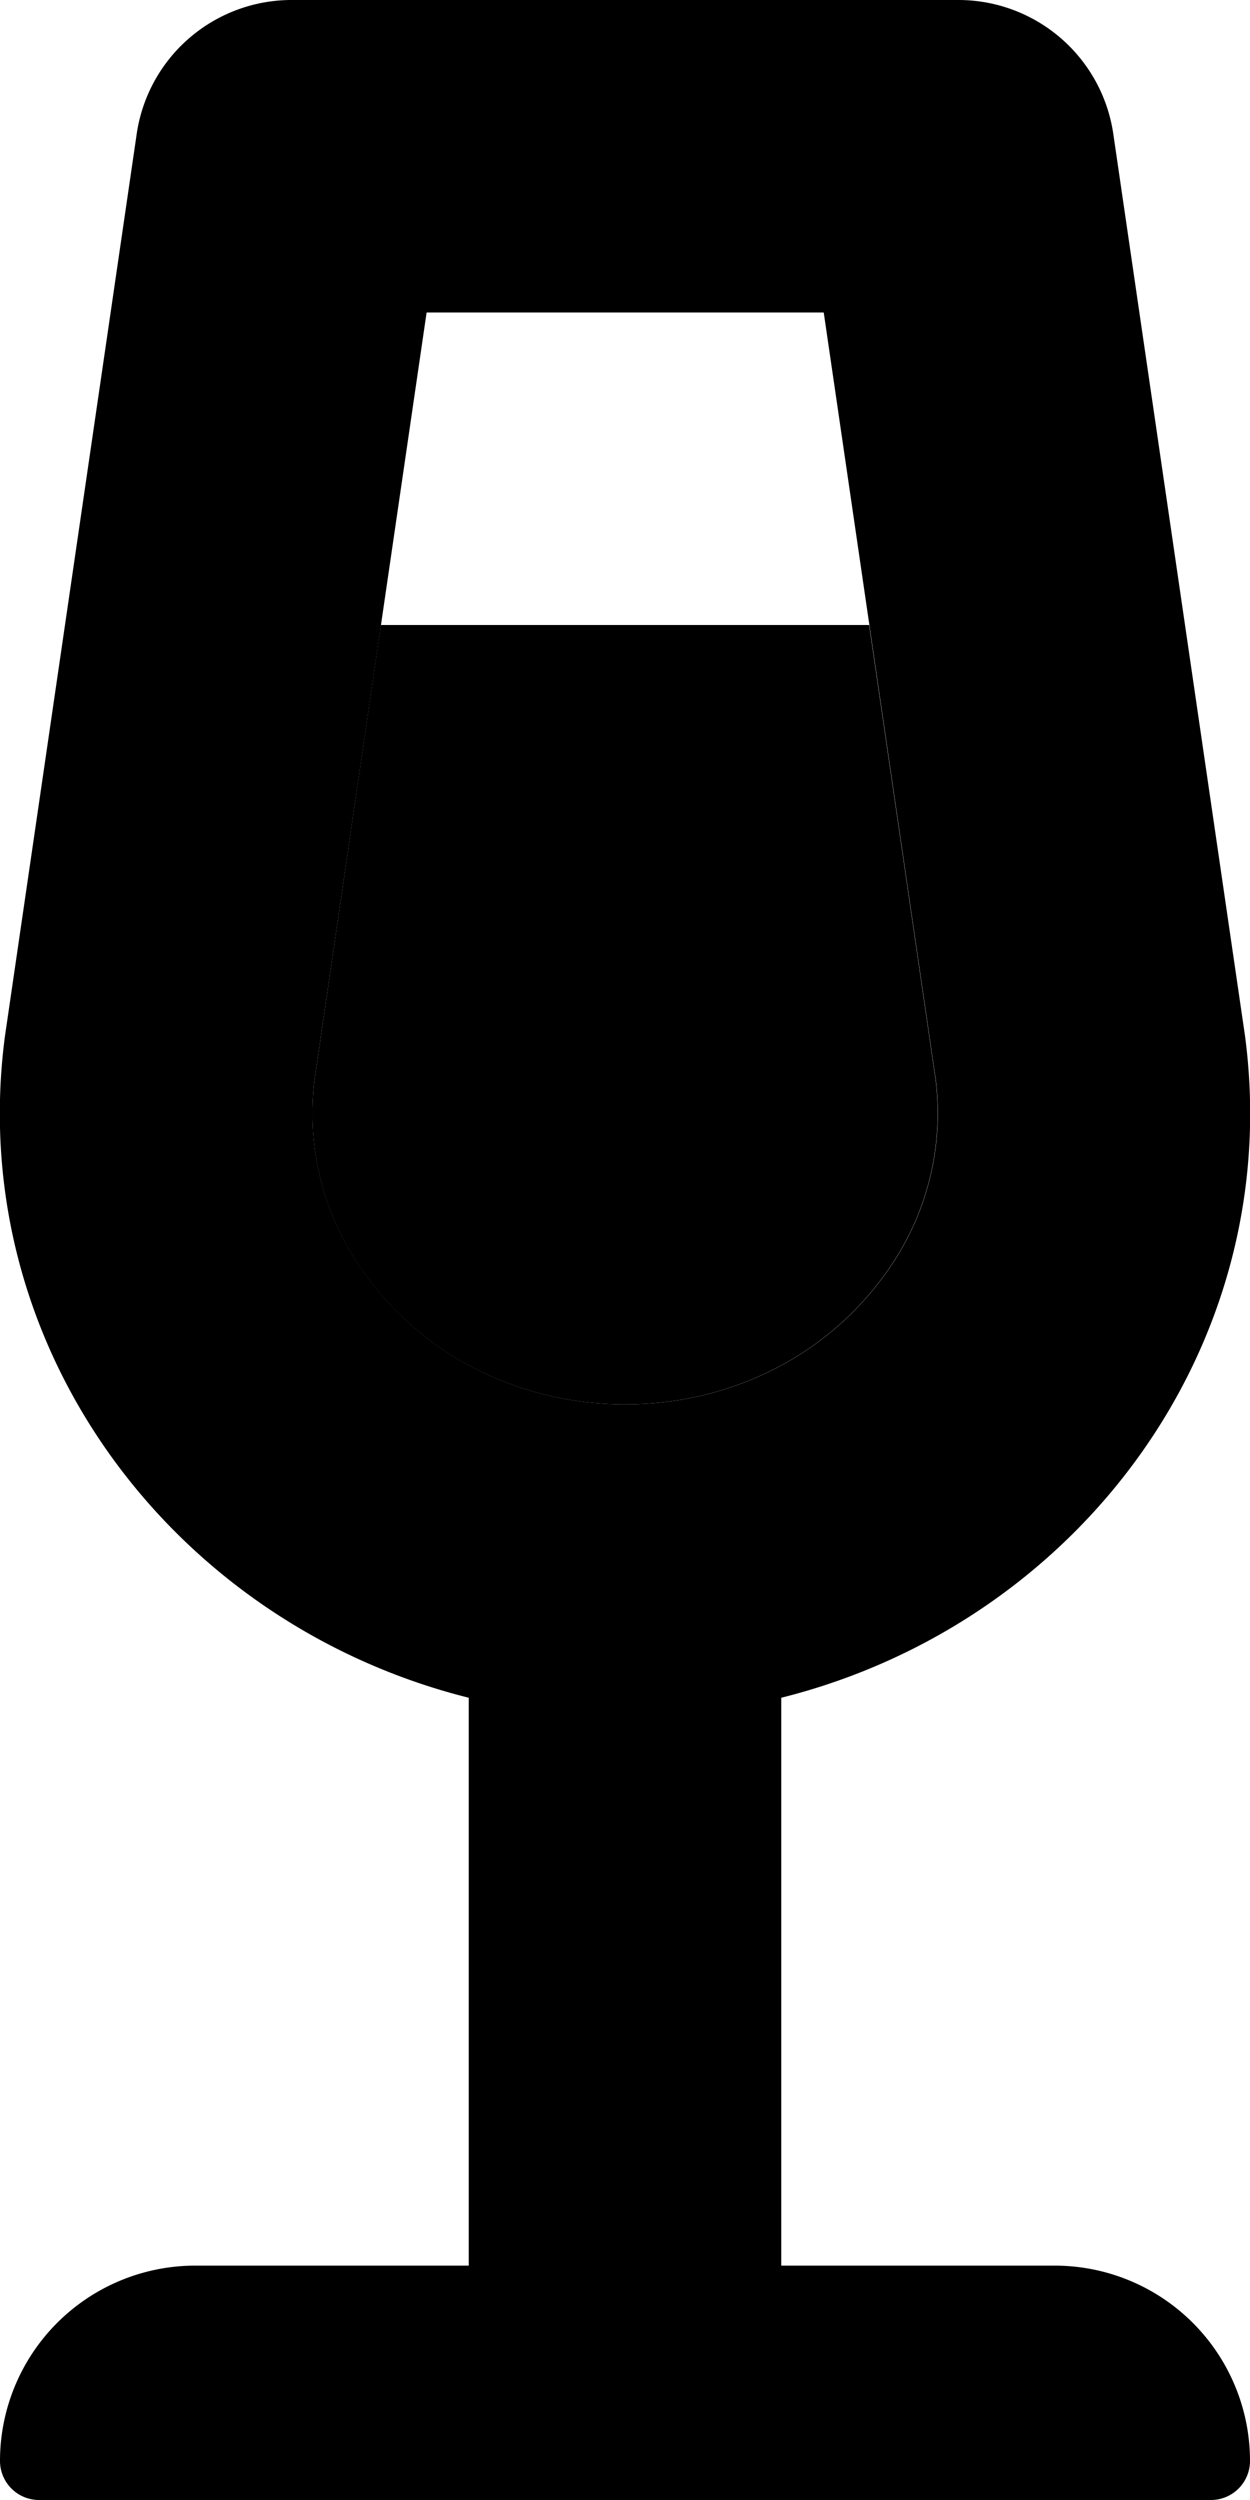 <svg aria-hidden="true" focusable="false" data-prefix="fad" data-icon="glass-champagne" role="img" xmlns="http://www.w3.org/2000/svg" viewBox="0 0 256 512" class="svg-inline--fa fa-glass-champagne fa-w-8 fa-fw fa-2x"><g class="fa-group"><path fill="currentColor" d="M64.44 221L78 128h100l13.59 93a55.77 55.77 0 0 1-10.26 39.82c-25.64 35.81-81.15 35.65-106.67 0A55.67 55.67 0 0 1 64.44 221z" class="fa-secondary"></path><path fill="currentColor" d="M216 464h-56V347.7c60.7-15.2 103.3-72 95-135.4L228 27.4A32.07 32.07 0 0 0 196.33 0H59.73A32.07 32.07 0 0 0 28 27.4L1 212.3c-8.3 63.4 34.3 120.2 95 135.4V464H40a40 40 0 0 0-40 40 8 8 0 0 0 8 8h240a8 8 0 0 0 8-8 40 40 0 0 0-40-40zM74.7 260.82A55.67 55.67 0 0 1 64.44 221L87.37 64h81.33l22.93 157a55.77 55.77 0 0 1-10.26 39.82c-25.64 35.81-81.15 35.65-106.67 0z" class="fa-primary"></path></g></svg>